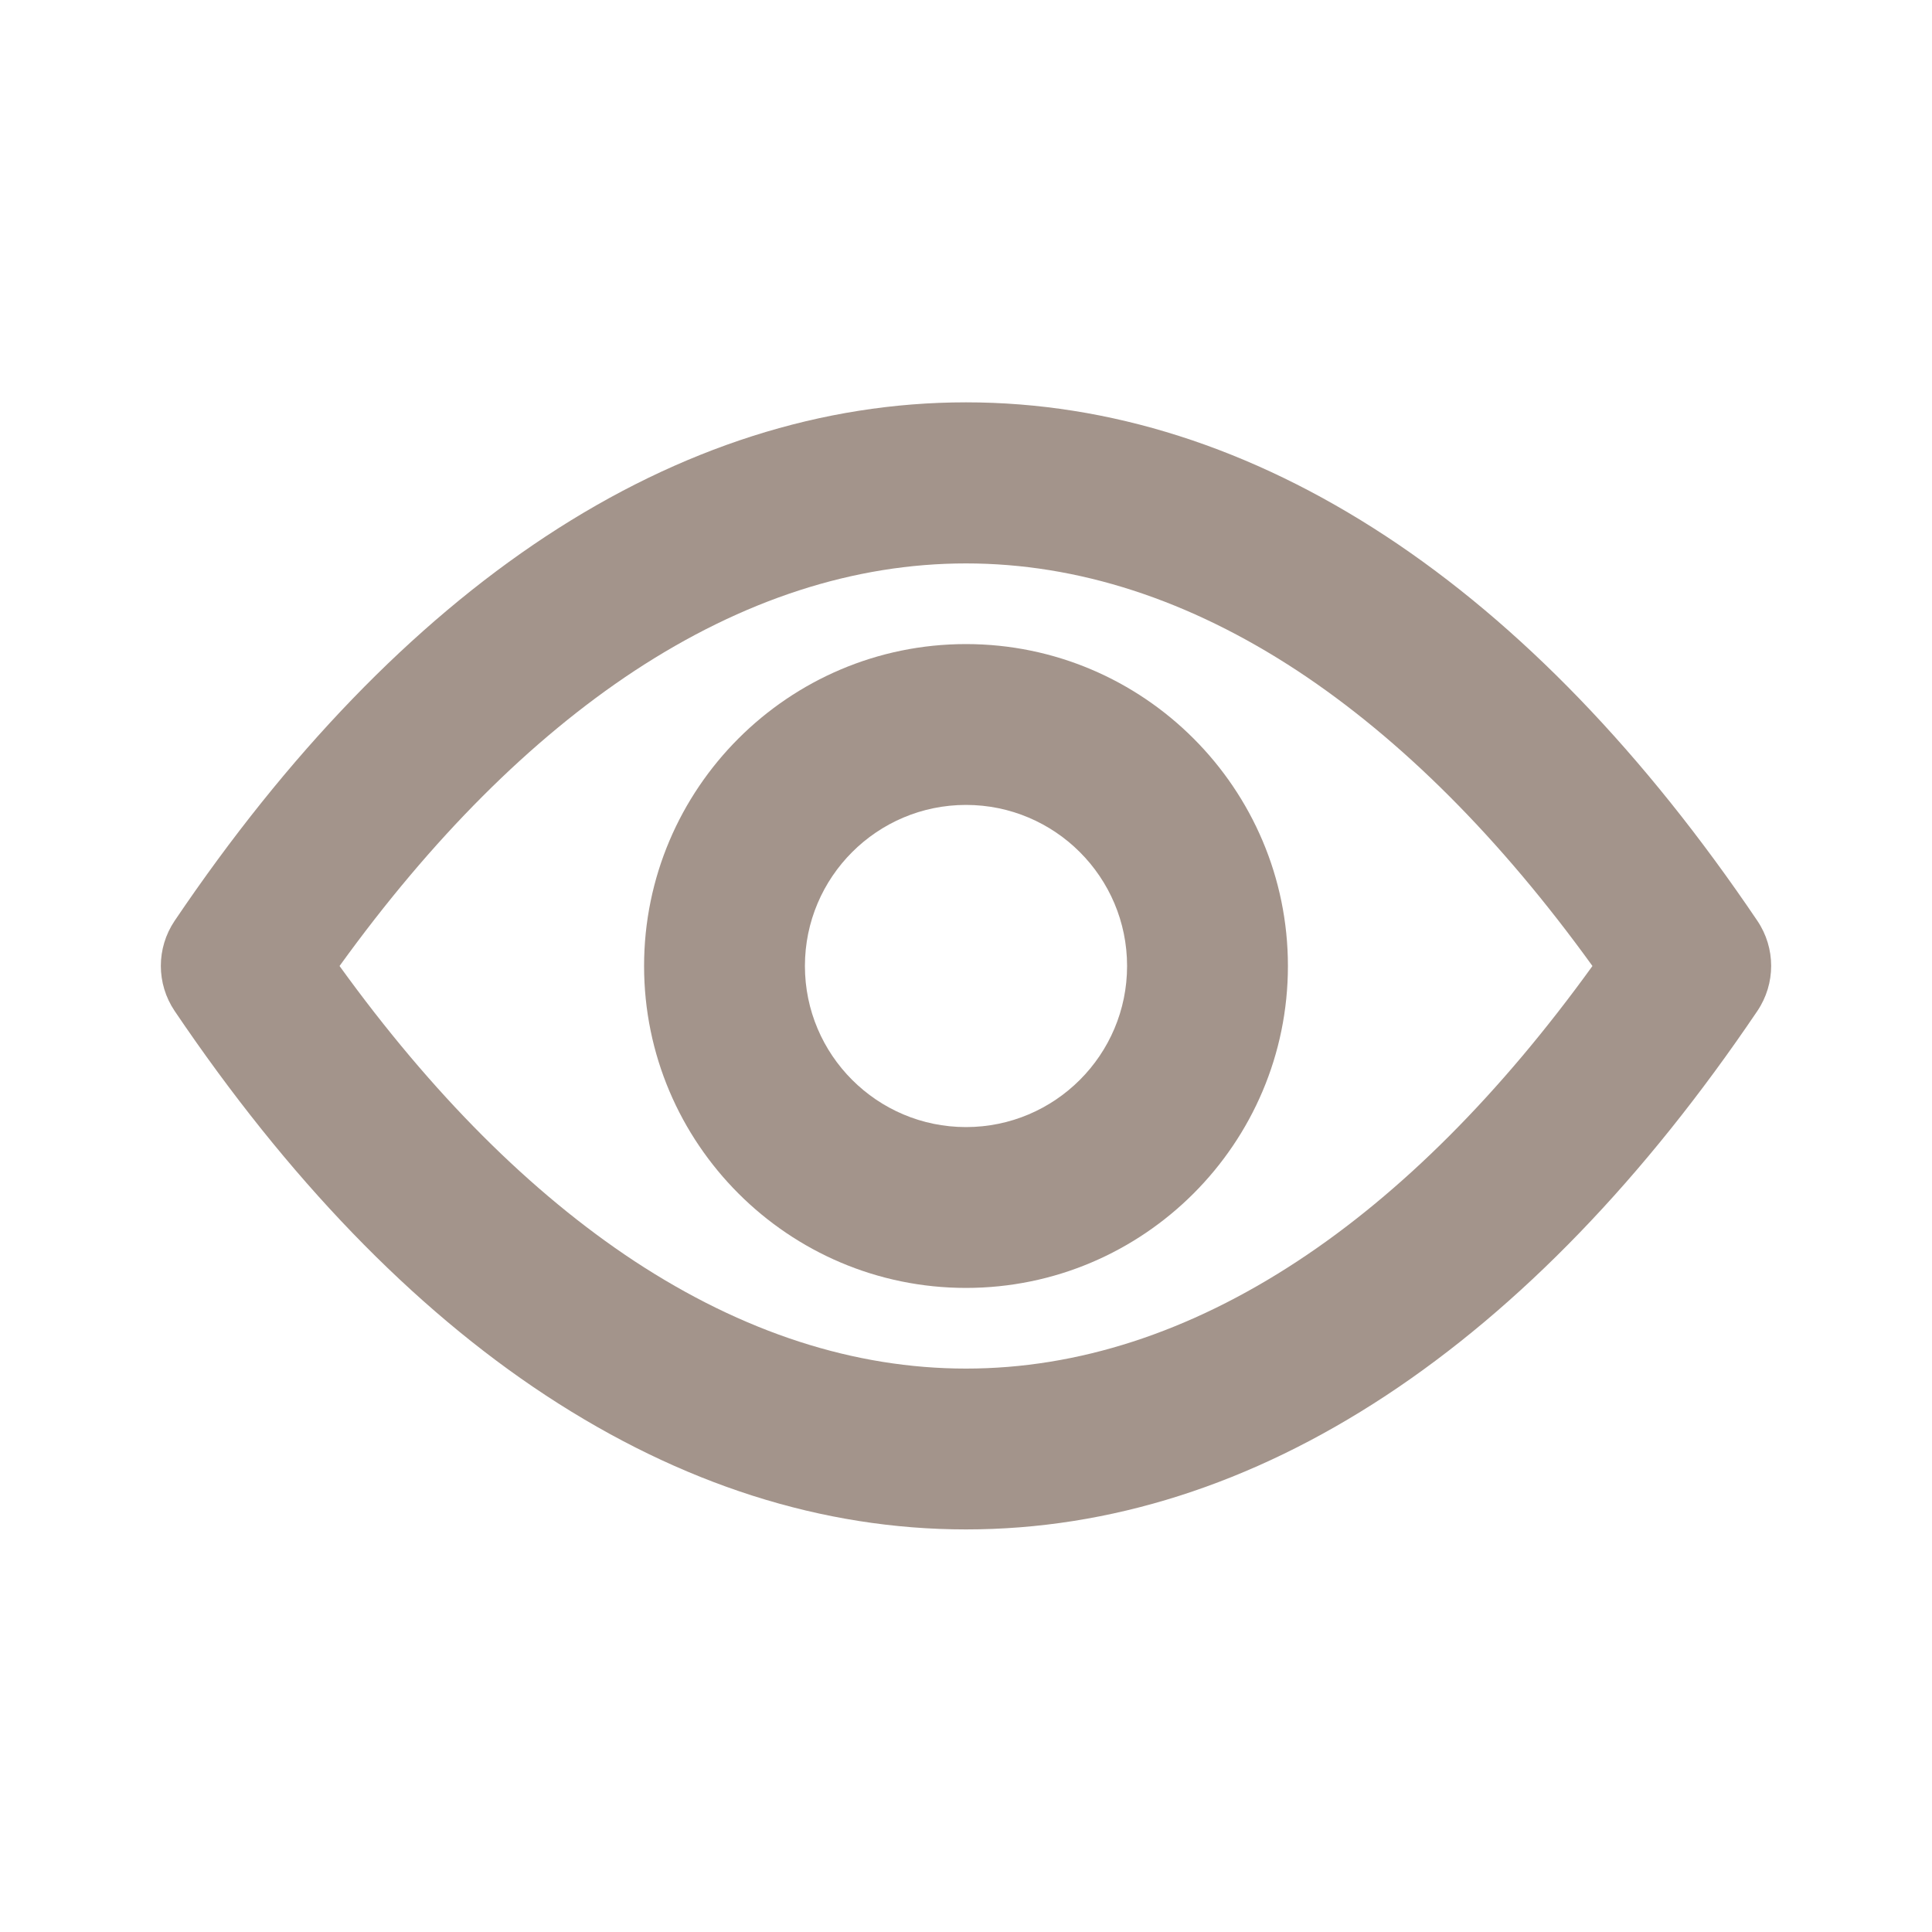 <?xml version="1.0" encoding="UTF-8"?>
<svg xmlns="http://www.w3.org/2000/svg" version="1.1" viewBox="0 0 800 800">
  <defs>
    <style>
      .cls-1 {
        fill: #a3948b;
      }
    </style>
  </defs>
  <!-- Generator: Adobe Illustrator 28.6.0, SVG Export Plug-In . SVG Version: 1.2.0 Build 709)  -->
  <g>
    <g id="_圖層_1" data-name="圖層_1">
      <path class="cls-1" d="M400,633.3c-59.5,0-118-18.7-174-55.5-55.2-36.3-106.9-89.9-153.7-159.2-7.6-11.3-7.6-26,0-37.3,46.8-69.3,98.5-122.8,153.7-159.2,55.9-36.8,114.5-55.5,174-55.5s118,18.7,174,55.5c55.2,36.3,106.9,89.9,153.7,159.2,7.6,11.3,7.6,26,0,37.3-46.8,69.3-98.5,122.8-153.7,159.2-56,36.9-114.5,55.5-174,55.5ZM140.6,400c38.2,52.9,79.2,93.9,122.1,122.2,44.9,29.5,91,44.5,137.3,44.5s92.4-15,137.3-44.5c42.9-28.2,83.9-69.3,122.1-122.2-38.2-52.9-79.2-93.9-122.1-122.2-44.9-29.5-91-44.5-137.3-44.5s-92.4,15-137.3,44.5c-42.9,28.3-83.9,69.3-122.1,122.2Z"/>
      <path class="cls-1" d="M400,533.3c-73.5,0-133.3-59.8-133.3-133.3s59.8-133.3,133.3-133.3,133.3,59.8,133.3,133.3-59.8,133.3-133.3,133.3ZM400,333.3c-36.8,0-66.7,29.9-66.7,66.7s29.9,66.7,66.7,66.7,66.7-29.9,66.7-66.7-29.9-66.7-66.7-66.7Z"/>
    </g>
  </g>
</svg>